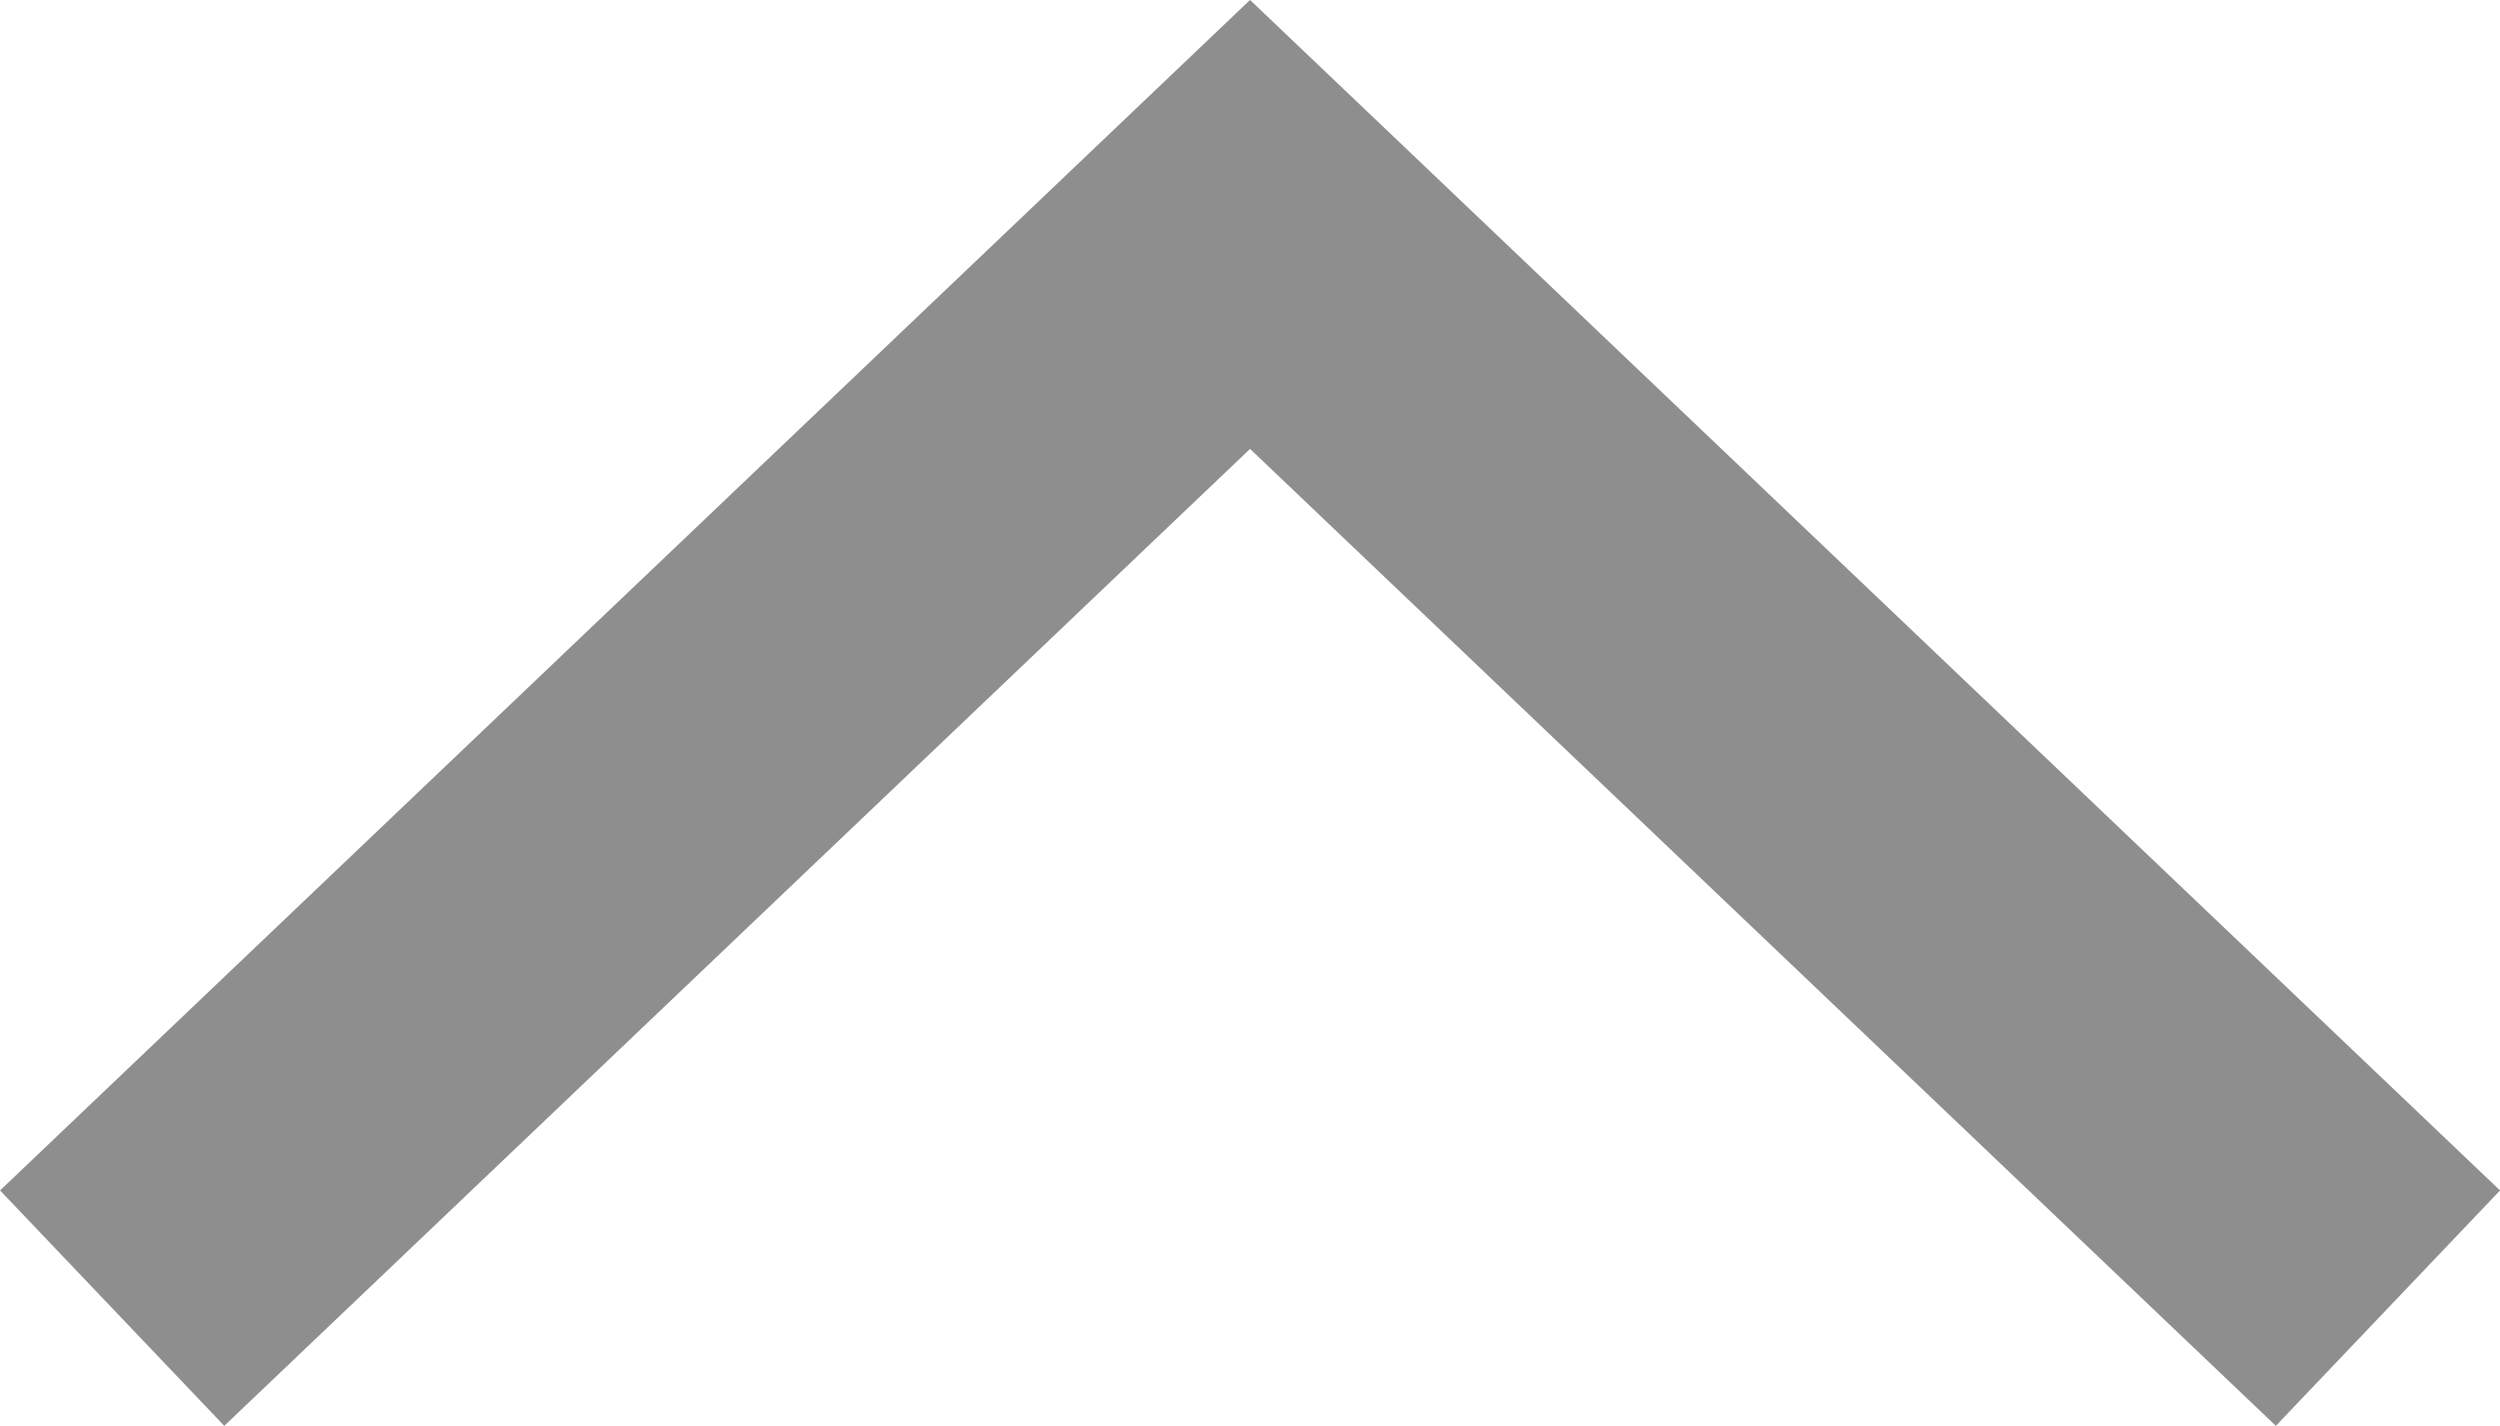 <svg xmlns="http://www.w3.org/2000/svg" width="23.069" height="13.157" viewBox="0 0 23.069 13.157">
  <path id="Union_5" data-name="Union 5" d="M0,10.5,10,21,0,10.5,10,0Z" transform="translate(22.035 2.071) rotate(90)" fill="none" stroke="#8e8e8e" stroke-width="3"/>
</svg>
